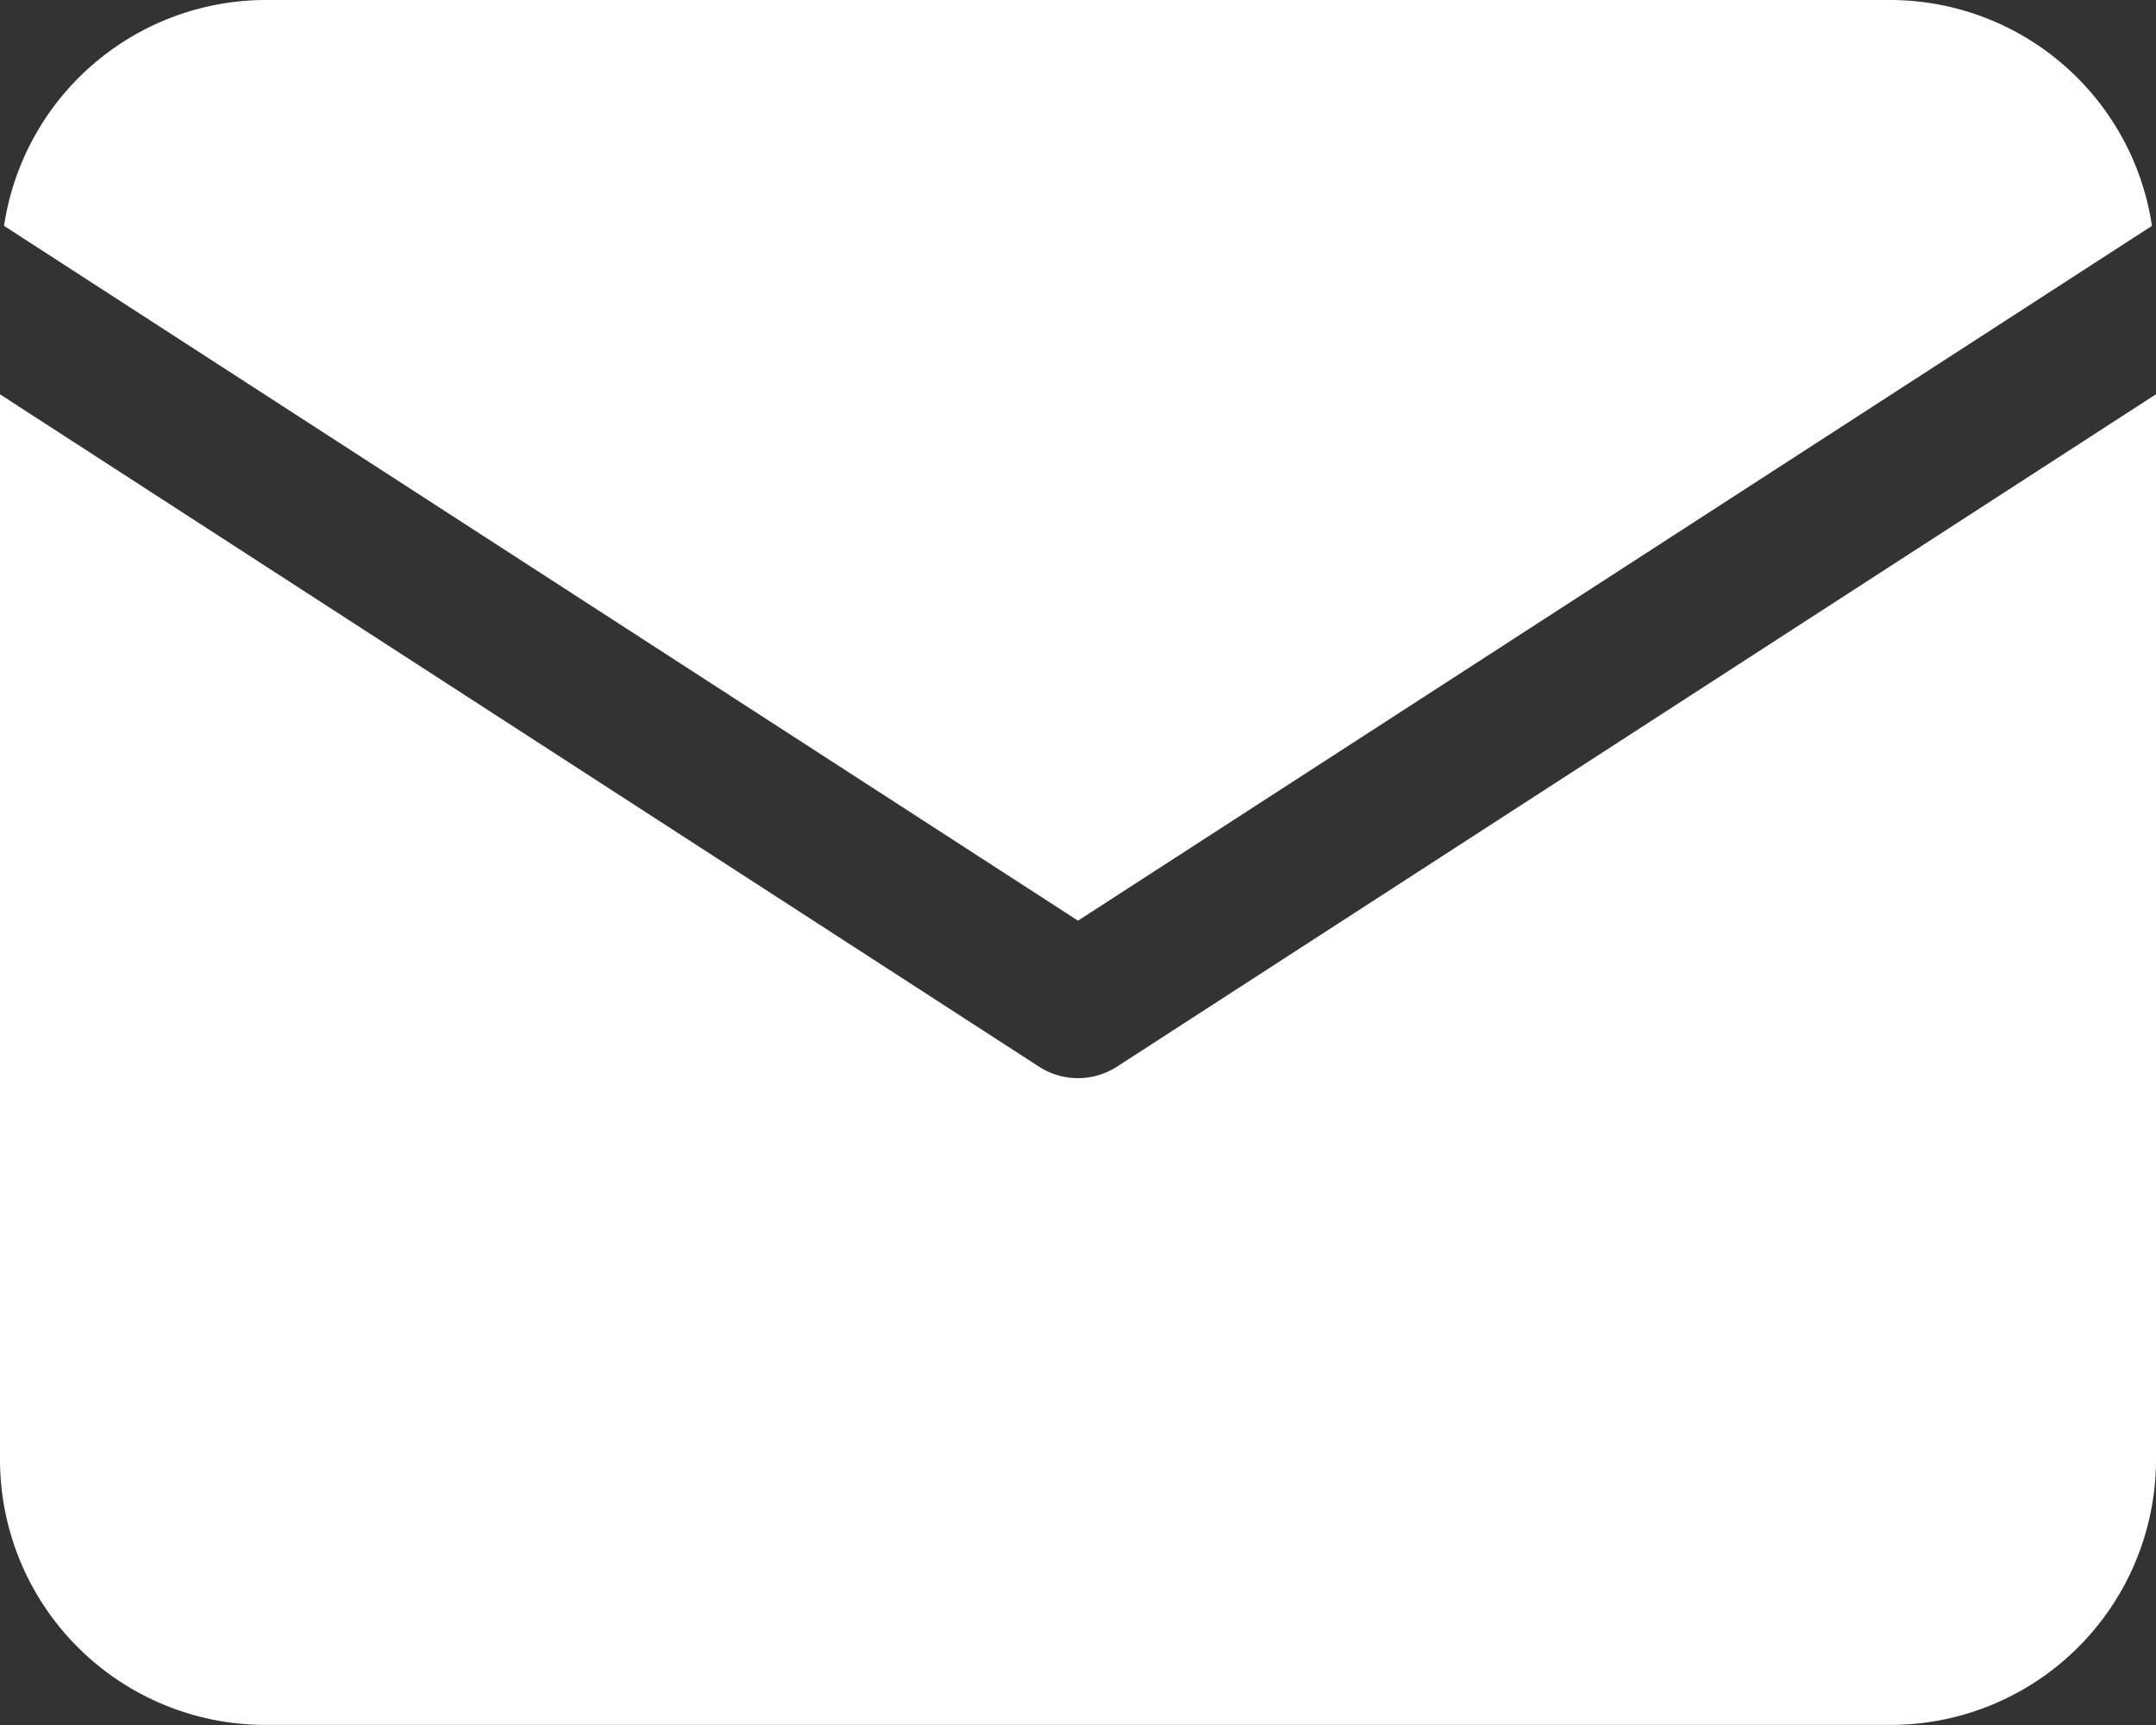 <svg id="Layer_1" data-name="Layer 1" xmlns="http://www.w3.org/2000/svg" viewBox="0 0 480 384"><rect x="0" y="0" width="480" height="384" fill="#333333" stroke="none"/><defs><style>.cls-1{fill:#fff;}</style></defs><title>white message 0</title><path class="cls-1" d="M487.1,59A59,59,0,0,0,429,8.72H67A59,59,0,0,0,8.9,59L248,213.67Z" transform="translate(-8 -8.72)"/><path class="cls-1" d="M256.69,246.16a16,16,0,0,1-17.38,0L8,96.5V333.7a59.09,59.09,0,0,0,59,59H429a59.09,59.09,0,0,0,59-59V96.48Z" transform="translate(-8 -8.72)"/></svg>
